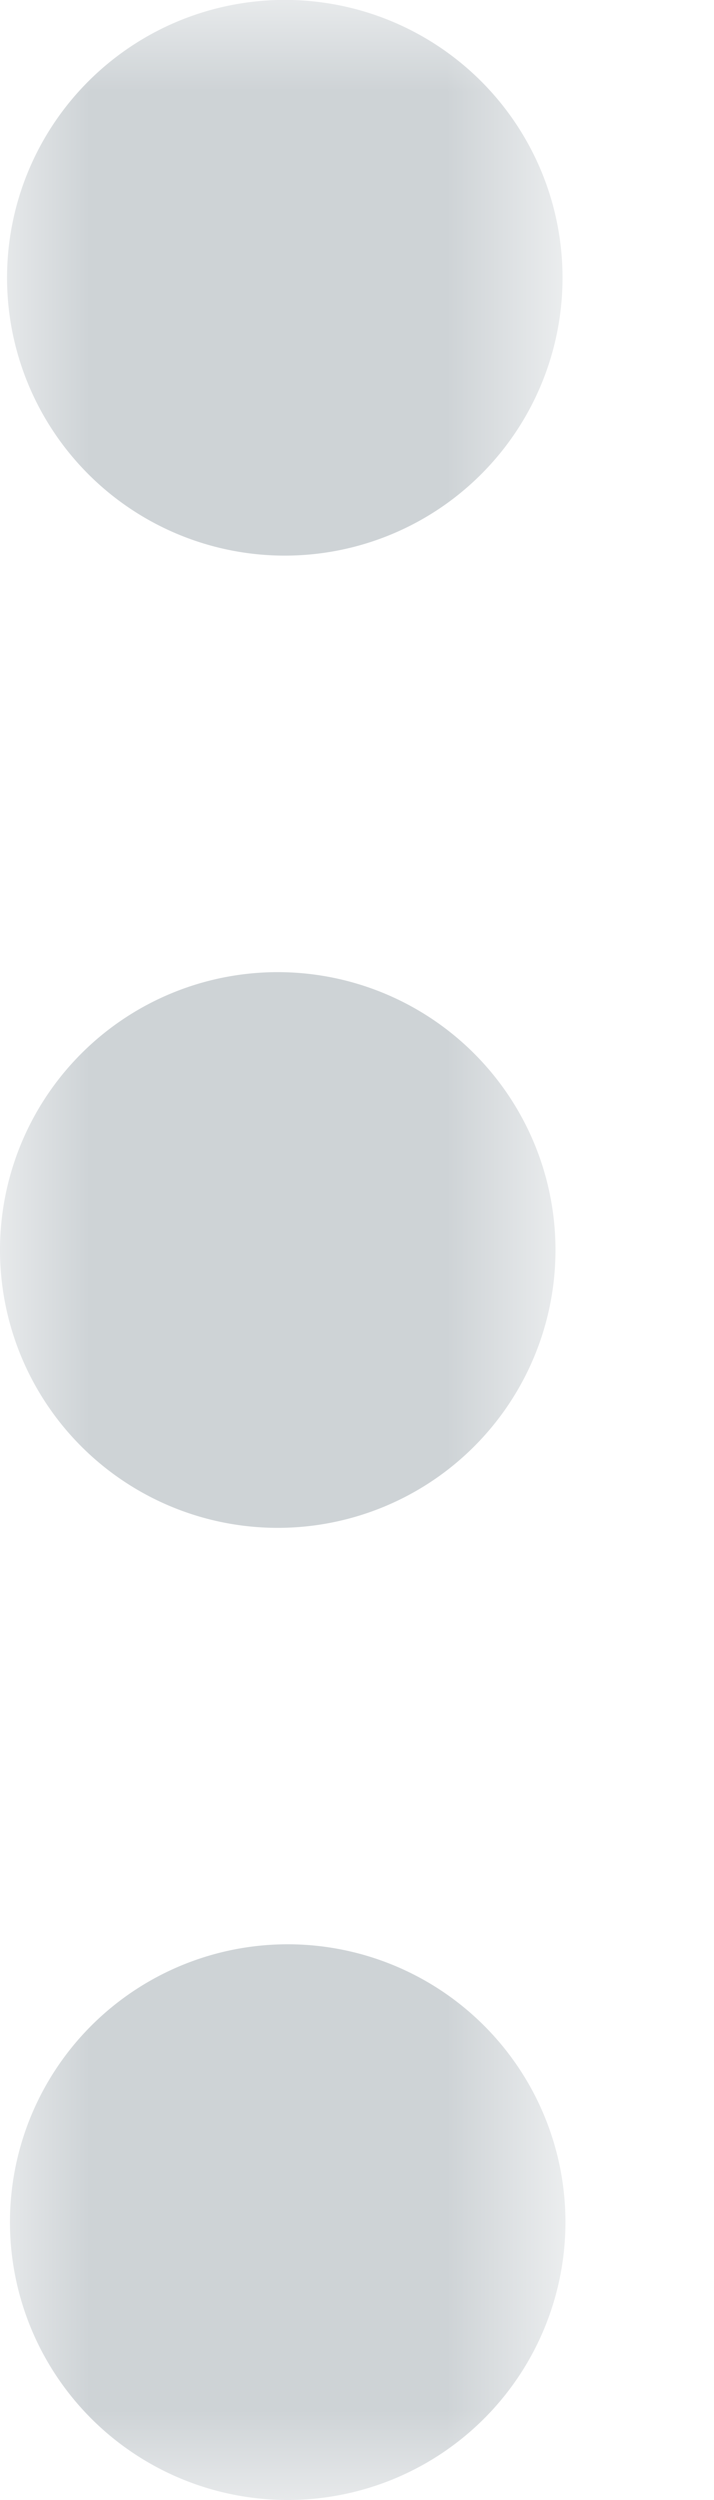 <svg xmlns="http://www.w3.org/2000/svg" xmlns:xlink="http://www.w3.org/1999/xlink" width="4" height="14" viewBox="0 0 4 14">
    <defs>
        <path id="a" d="M0 0h3.109v13.998H0z"/>
    </defs>
    <g fill="none" fill-rule="evenodd">
        <mask id="b" fill="#fff">
            <use xlink:href="#a"/>
        </mask>
        <path fill="#CED3D6" d="M1.556 0a1.556 1.556 0 1 1 0 3.111 1.556 1.556 0 0 1 0-3.111M1.556 5.444a1.556 1.556 0 1 1 0 3.112 1.556 1.556 0 0 1 0-3.112M1.556 10.889a1.556 1.556 0 1 1 0 3.11 1.556 1.556 0 0 1 0-3.11" mask="url(#b)"/>
    </g>
</svg>
